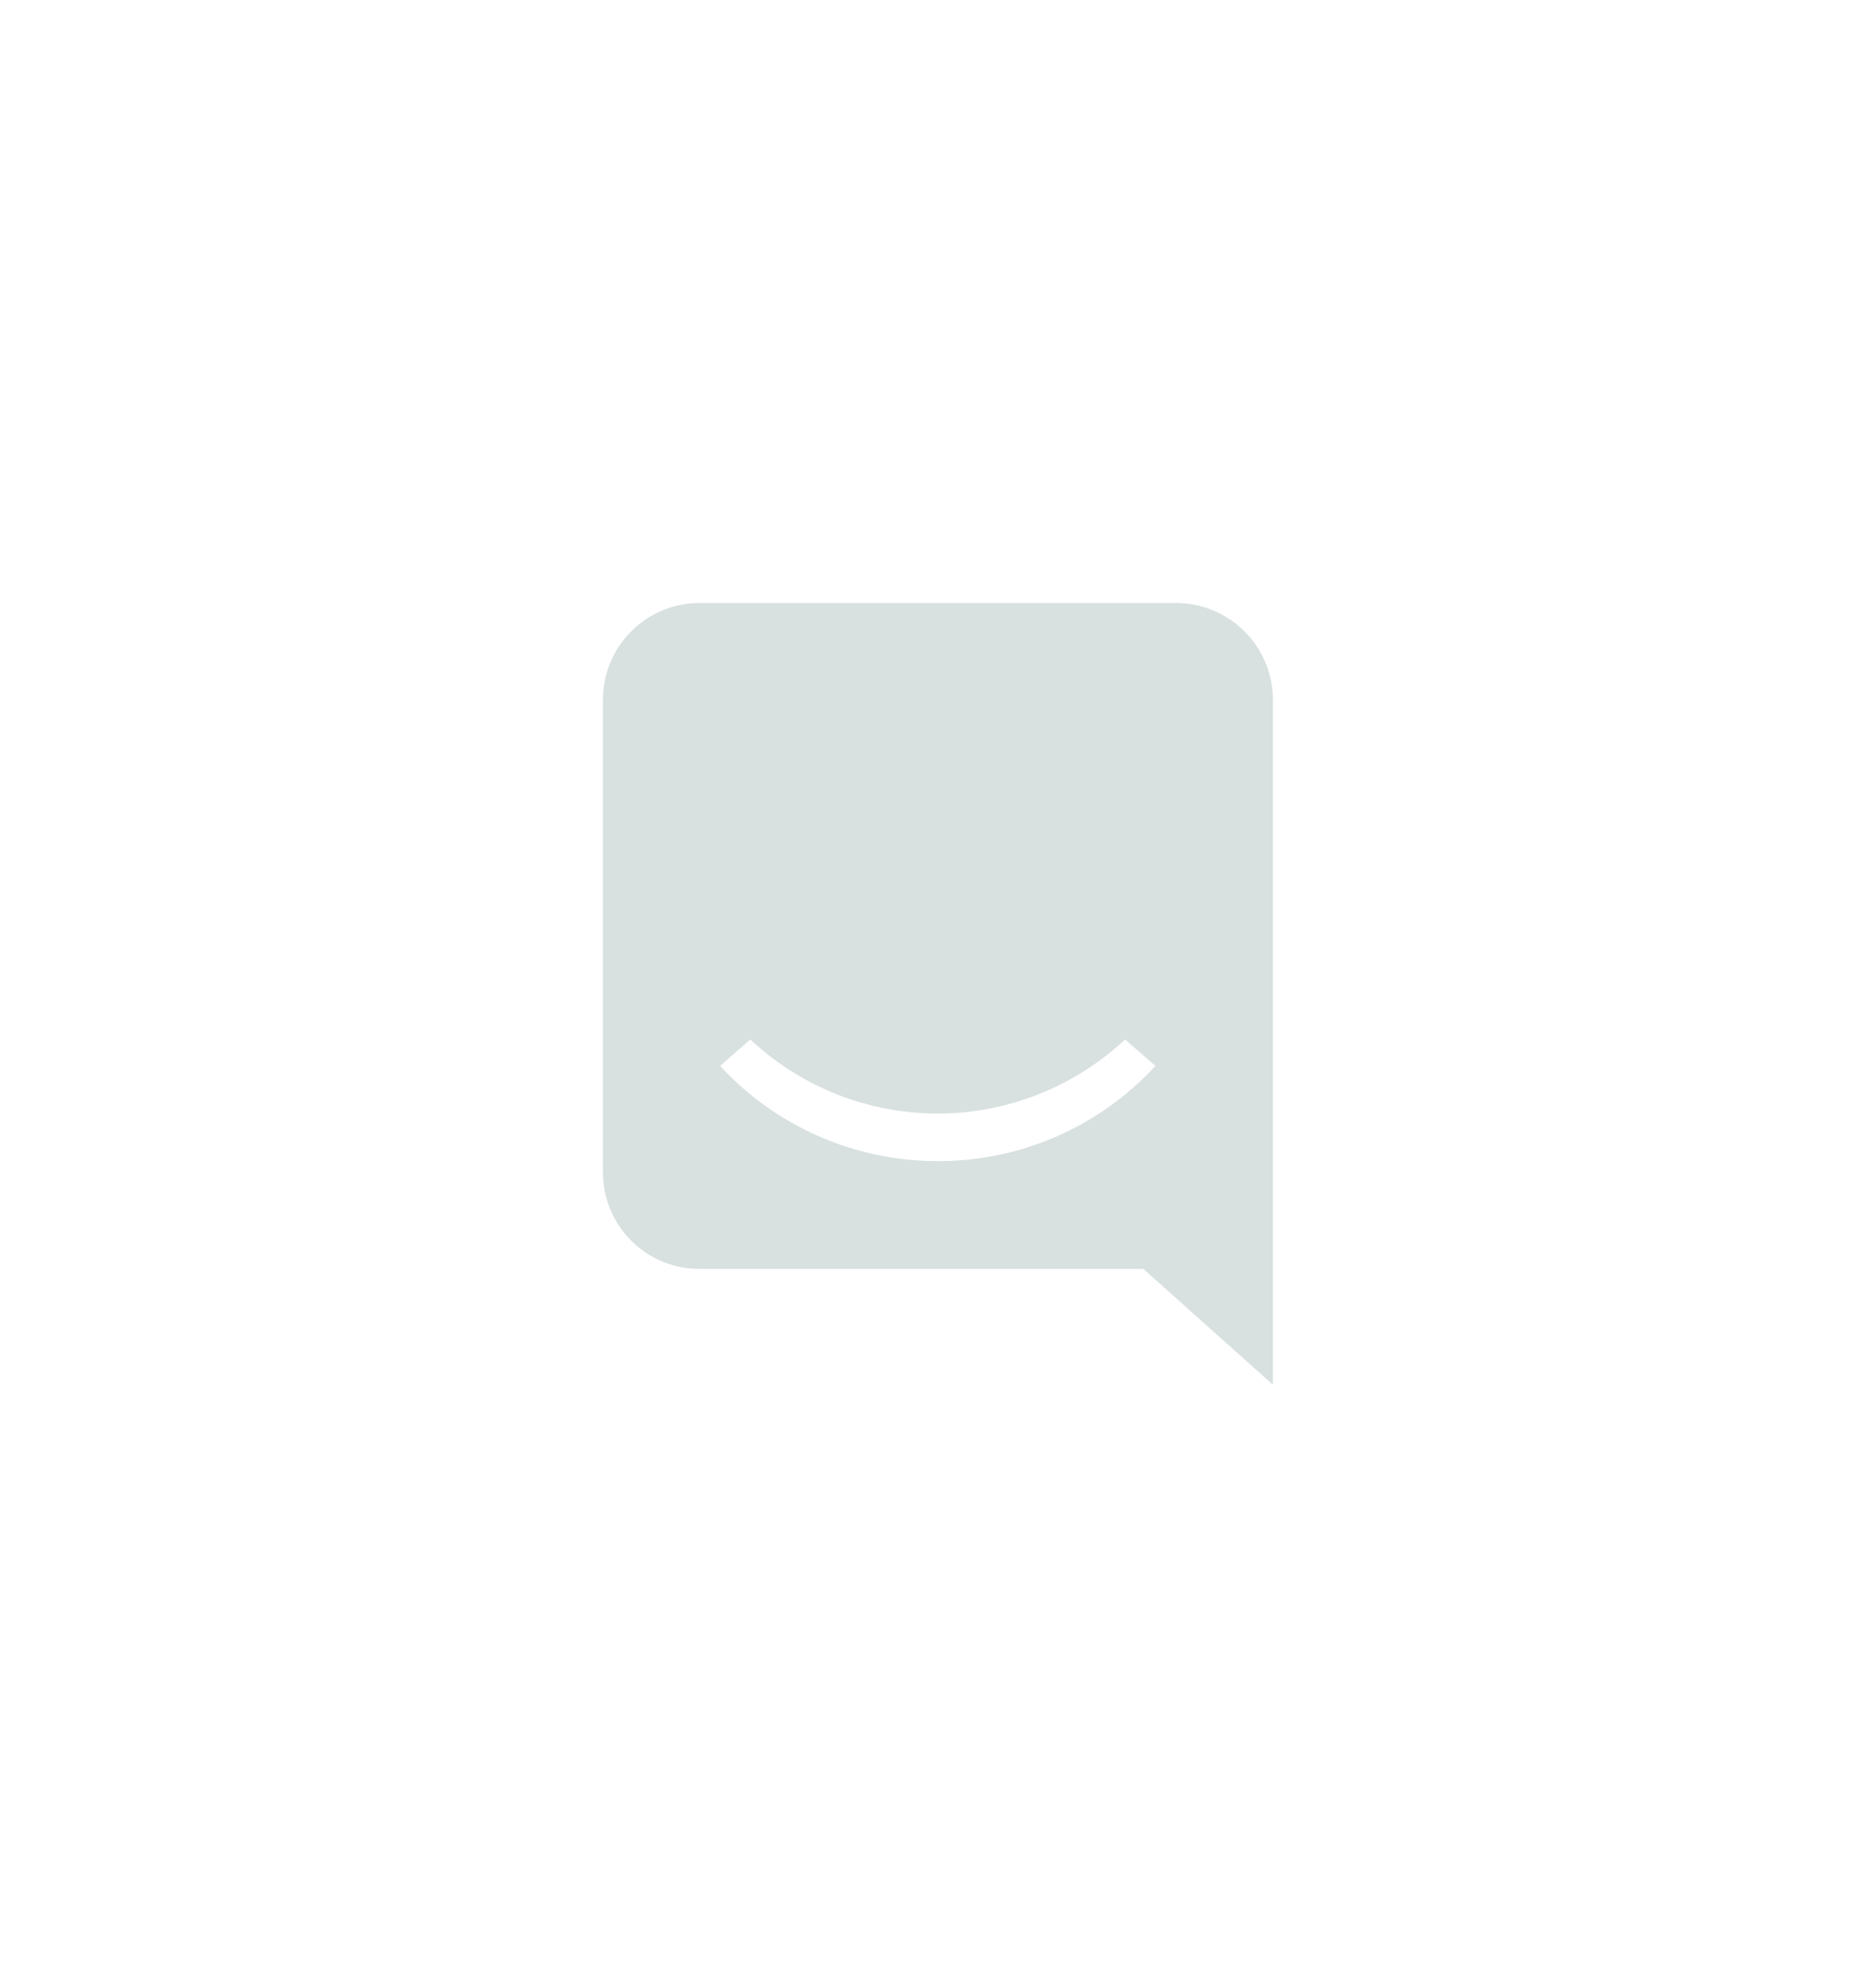 <svg xmlns="http://www.w3.org/2000/svg" xmlns:xlink="http://www.w3.org/1999/xlink" width="70" height="74.167" viewBox="0 0 70 74.167">
  <defs>
    <filter id="Path_4" x="0" y="0" width="70" height="74.167" filterUnits="userSpaceOnUse">
      <feOffset dy="3" input="SourceAlpha"/>
      <feGaussianBlur stdDeviation="7.5" result="blur"/>
      <feFlood flood-opacity="0.161"/>
      <feComposite operator="in" in2="blur"/>
      <feComposite in="SourceGraphic"/>
    </filter>
  </defs>
  <g transform="matrix(1, 0, 0, 1, 0, 0)" filter="url(#Path_4)">
    <path id="Path_4-2" data-name="Path 4" d="M7982.08,10063.108h-17.756a3.61,3.61,0,0,0-3.617,3.6v17.644a3.6,3.6,0,0,0,3.617,3.6h16.548l4.835,4.323v-25.563A3.618,3.618,0,0,0,7982.08,10063.108Zm-8.878,20.823a11.029,11.029,0,0,1-8.12-3.551l1.124-.989a10.226,10.226,0,0,0,13.985,0l1.132.989A11,11,0,0,1,7973.2,10083.932Z" transform="translate(-7938.21 -10043.61)" fill="#d8e0e0"/>
  </g>
</svg>
